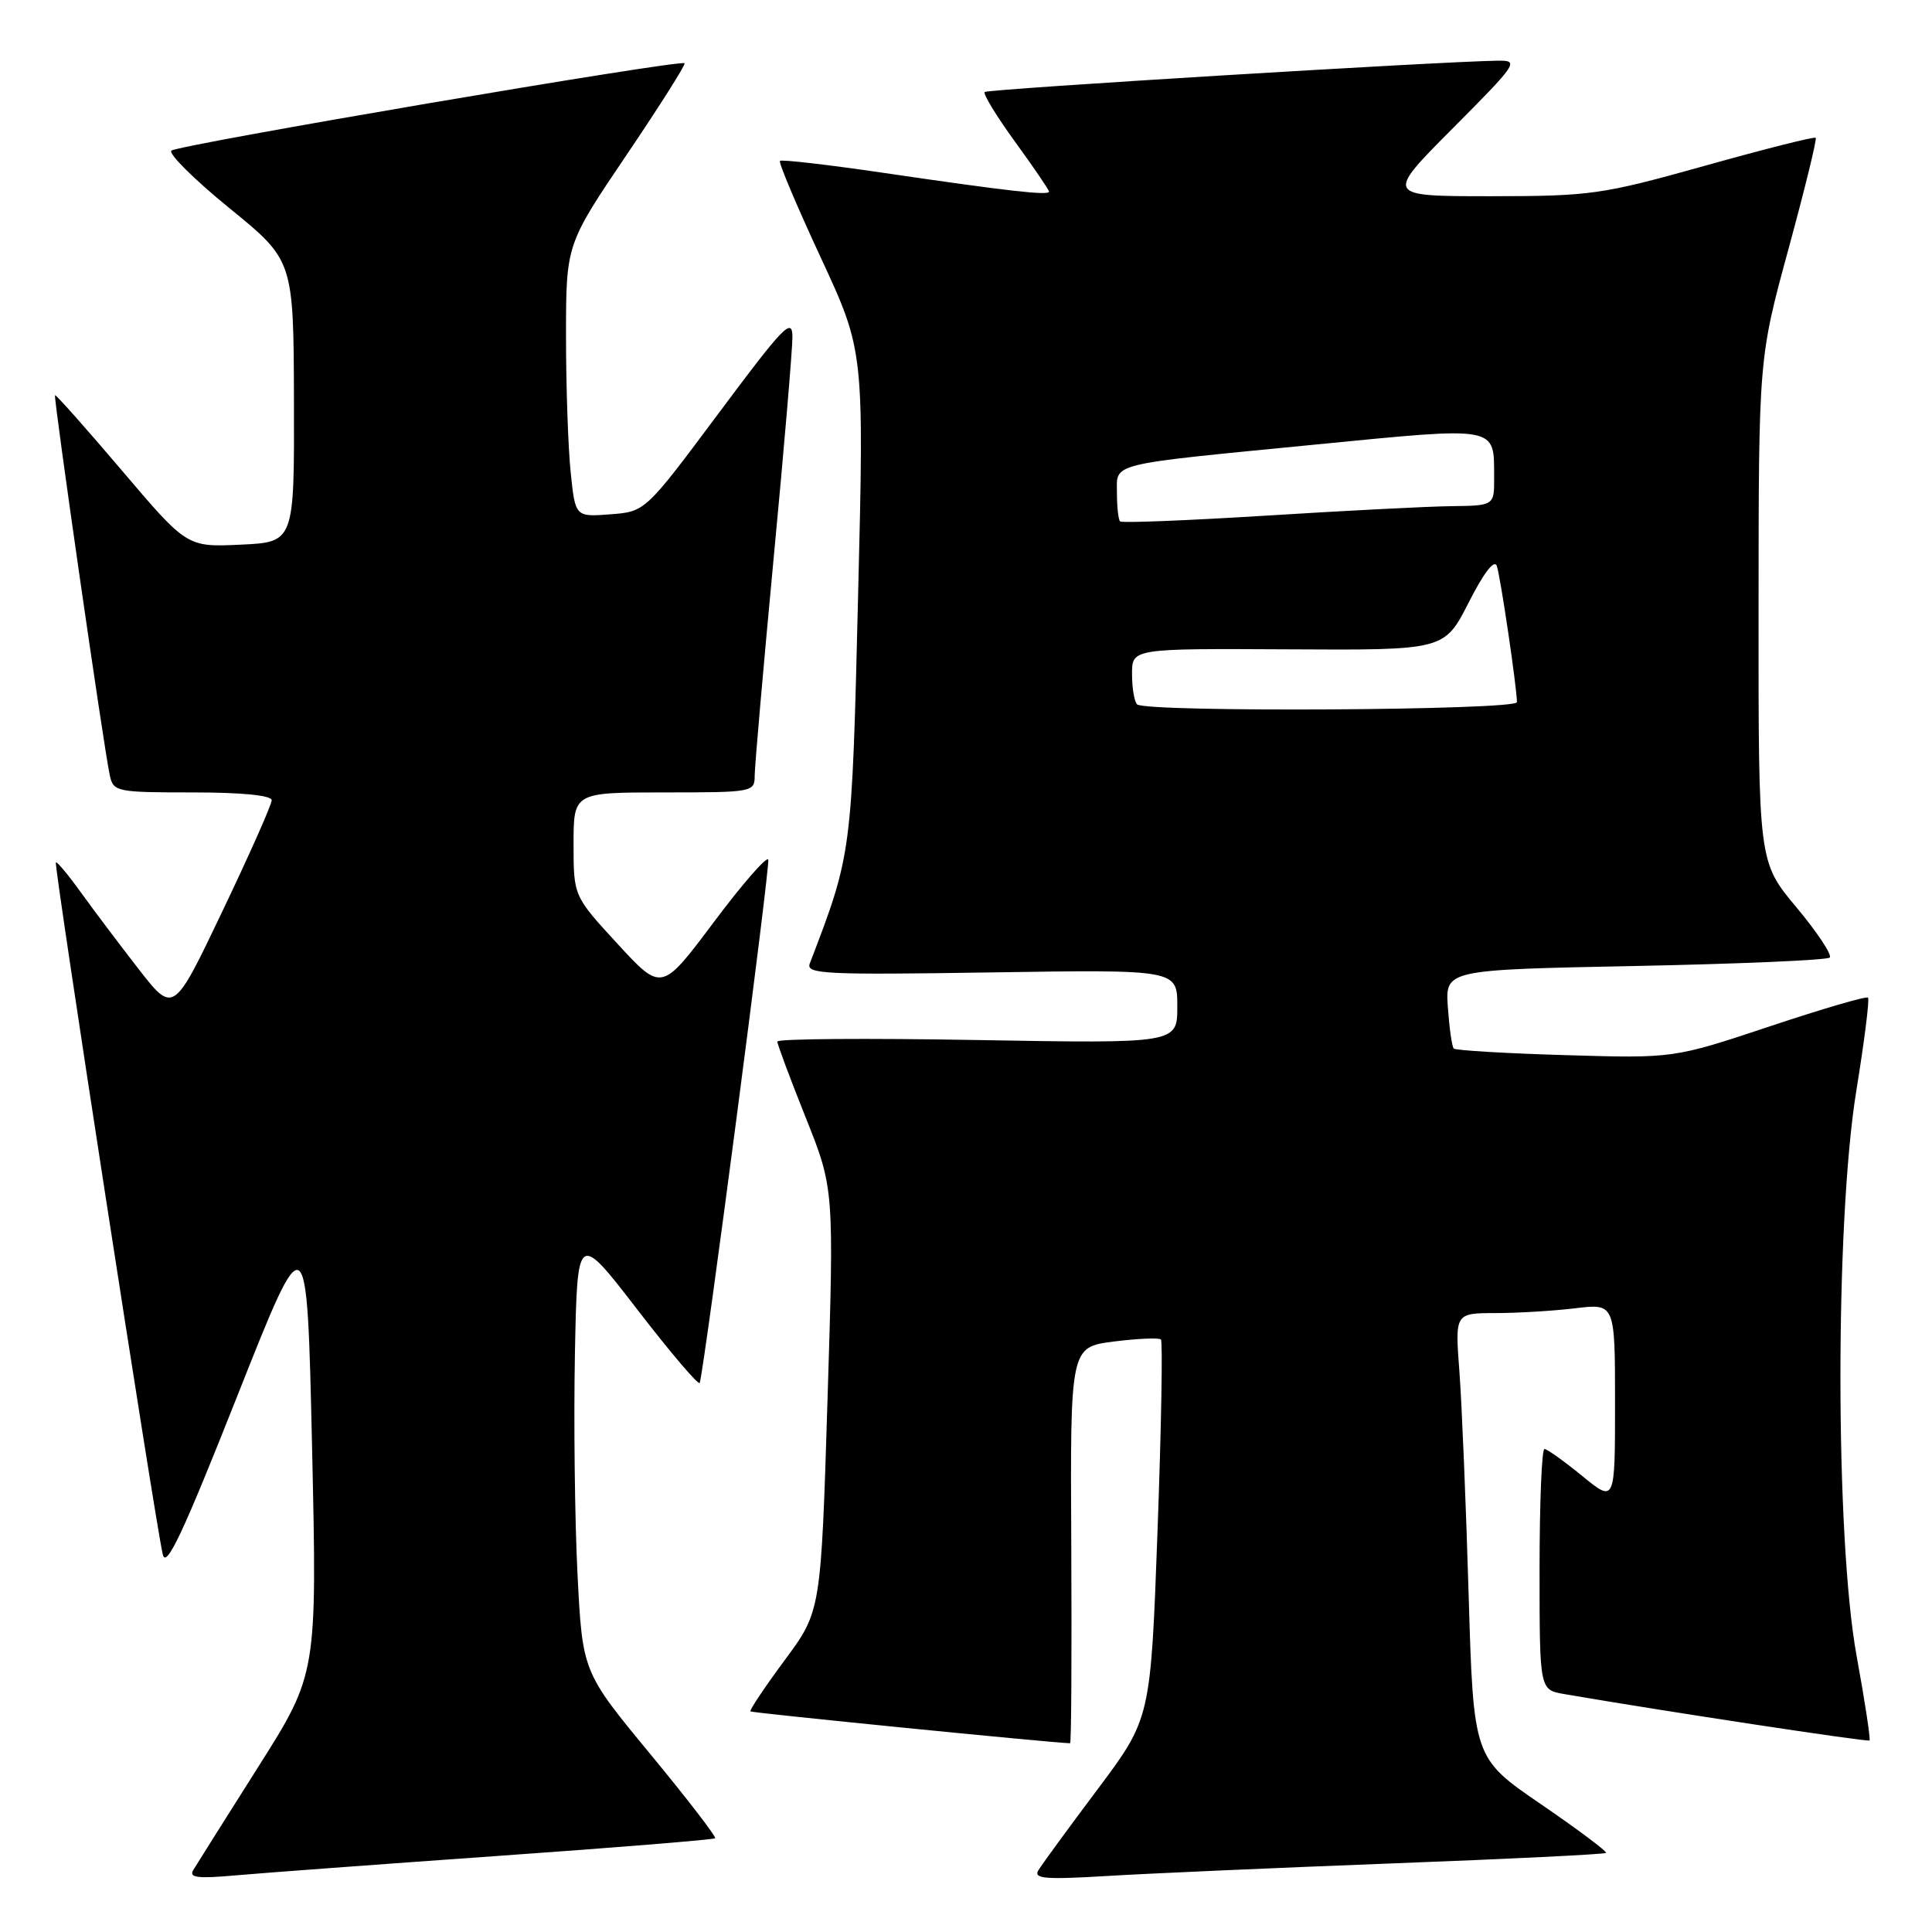 <?xml version="1.0" encoding="UTF-8" standalone="no"?>
<!DOCTYPE svg PUBLIC "-//W3C//DTD SVG 1.1//EN" "http://www.w3.org/Graphics/SVG/1.1/DTD/svg11.dtd" >
<svg xmlns="http://www.w3.org/2000/svg" xmlns:xlink="http://www.w3.org/1999/xlink" version="1.1" viewBox="0 0 256 256">
 <g >
 <path fill="currentColor"
d=" M 65.96 245.92 C 81.61 244.82 94.57 243.76 94.76 243.58 C 94.94 243.39 91.07 238.36 86.14 232.39 C 77.18 221.54 77.18 221.54 76.52 208.52 C 76.16 201.36 76.01 188.23 76.18 179.36 C 76.50 163.21 76.50 163.21 84.50 173.59 C 88.90 179.30 92.60 183.64 92.72 183.24 C 93.38 181.00 102.07 114.70 101.80 113.91 C 101.63 113.39 98.38 117.11 94.58 122.19 C 87.67 131.41 87.67 131.41 81.83 125.07 C 76.00 118.73 76.00 118.73 76.00 111.86 C 76.00 105.00 76.00 105.00 88.00 105.00 C 99.78 105.00 100.00 104.96 100.00 102.75 C 100.01 101.51 101.13 88.62 102.50 74.10 C 103.88 59.58 105.00 46.34 105.00 44.67 C 105.00 41.99 103.89 43.13 95.25 54.72 C 85.50 67.80 85.50 67.80 80.87 68.15 C 76.23 68.50 76.23 68.50 75.62 62.60 C 75.28 59.36 75.00 51.24 75.00 44.55 C 75.00 32.40 75.00 32.40 83.01 20.55 C 87.42 14.02 90.88 8.55 90.71 8.38 C 90.18 7.85 23.55 19.19 22.71 19.96 C 22.28 20.35 25.74 23.79 30.41 27.59 C 38.90 34.50 38.90 34.50 38.95 53.17 C 39.00 71.84 39.00 71.84 31.89 72.17 C 24.78 72.50 24.78 72.50 16.14 62.33 C 11.39 56.74 7.41 52.26 7.29 52.37 C 7.06 52.60 13.77 99.21 14.55 102.75 C 15.02 104.91 15.46 105.00 25.52 105.00 C 32.09 105.00 36.00 105.39 36.00 106.04 C 36.00 106.61 33.07 113.21 29.49 120.70 C 22.99 134.33 22.99 134.33 18.38 128.42 C 15.85 125.16 12.40 120.59 10.72 118.25 C 9.04 115.92 7.54 114.12 7.40 114.27 C 7.11 114.56 20.60 201.87 21.57 205.98 C 22.02 207.89 24.25 203.14 31.41 185.06 C 40.67 161.67 40.67 161.67 41.35 191.74 C 42.02 221.80 42.02 221.80 34.20 234.15 C 29.90 240.94 26.04 247.08 25.61 247.79 C 25.00 248.80 26.16 248.95 31.17 248.50 C 34.65 248.19 50.31 247.03 65.96 245.92 Z  M 184.49 246.91 C 199.89 246.33 212.63 245.70 212.81 245.52 C 212.99 245.35 209.11 242.44 204.19 239.07 C 195.24 232.95 195.24 232.95 194.60 211.22 C 194.25 199.28 193.70 186.01 193.38 181.75 C 192.79 174.00 192.79 174.00 198.15 173.99 C 201.09 173.99 205.86 173.70 208.75 173.35 C 214.00 172.72 214.00 172.72 214.00 185.93 C 214.00 199.13 214.00 199.13 209.65 195.57 C 207.25 193.61 205.00 192.00 204.65 192.00 C 204.29 192.00 204.00 199.18 204.00 207.95 C 204.00 223.91 204.00 223.91 207.25 224.47 C 220.39 226.73 247.49 230.85 247.72 230.62 C 247.87 230.46 247.11 225.42 246.01 219.42 C 243.17 203.78 243.15 161.97 245.97 144.54 C 247.04 137.96 247.74 132.40 247.52 132.19 C 247.30 131.97 241.42 133.69 234.44 136.02 C 221.76 140.24 221.76 140.24 207.41 139.81 C 199.51 139.58 192.86 139.18 192.63 138.94 C 192.39 138.70 192.05 136.25 191.85 133.50 C 191.50 128.50 191.50 128.50 216.67 128.00 C 230.51 127.72 242.11 127.22 242.45 126.88 C 242.79 126.54 240.81 123.55 238.04 120.23 C 233.00 114.21 233.00 114.21 233.02 80.85 C 233.03 47.50 233.03 47.50 236.97 33.04 C 239.14 25.08 240.77 18.43 240.59 18.26 C 240.41 18.08 233.80 19.75 225.89 21.97 C 212.22 25.79 210.80 25.99 197.52 26.00 C 183.54 26.00 183.54 26.00 192.50 17.00 C 201.07 8.39 201.33 8.00 198.48 8.04 C 190.55 8.16 130.87 11.80 130.48 12.19 C 130.23 12.44 132.05 15.41 134.51 18.80 C 136.98 22.19 139.00 25.16 139.00 25.39 C 139.00 25.94 133.53 25.32 117.11 22.91 C 109.75 21.83 103.55 21.11 103.35 21.32 C 103.14 21.52 105.57 27.27 108.74 34.10 C 114.50 46.50 114.50 46.50 113.70 79.00 C 112.87 113.21 112.88 113.12 107.30 127.67 C 106.76 129.07 109.30 129.19 131.35 128.85 C 156.00 128.47 156.00 128.47 156.00 133.37 C 156.00 138.27 156.00 138.27 129.50 137.81 C 114.92 137.55 103.00 137.64 103.00 138.01 C 103.00 138.37 104.69 142.91 106.76 148.08 C 110.52 157.50 110.52 157.50 109.65 185.50 C 108.78 213.50 108.78 213.50 103.97 219.99 C 101.32 223.57 99.28 226.62 99.44 226.77 C 99.64 226.97 139.24 230.92 141.79 230.99 C 141.96 231.00 142.02 219.19 141.95 204.75 C 141.81 178.50 141.81 178.50 147.58 177.76 C 150.76 177.36 153.57 177.24 153.83 177.49 C 154.08 177.75 153.88 189.15 153.38 202.83 C 152.47 227.70 152.47 227.70 145.43 237.10 C 141.55 242.27 138.02 247.10 137.58 247.84 C 136.92 248.94 138.55 249.07 146.64 248.58 C 152.06 248.25 169.10 247.50 184.49 246.91 Z  M 150.67 93.33 C 150.30 92.97 150.00 91.15 150.00 89.30 C 150.00 85.93 150.00 85.93 170.70 86.04 C 191.39 86.16 191.39 86.16 194.61 79.83 C 196.62 75.88 198.02 74.06 198.34 75.00 C 198.83 76.47 201.00 91.15 201.00 93.04 C 201.00 94.13 151.75 94.41 150.67 93.33 Z  M 148.42 69.09 C 148.19 68.86 148.00 67.18 148.00 65.35 C 148.00 61.27 146.52 61.63 174.37 58.90 C 198.68 56.52 197.96 56.39 197.98 63.25 C 198.00 67.00 198.00 67.00 192.25 67.07 C 189.09 67.11 178.03 67.68 167.67 68.33 C 157.31 68.97 148.65 69.32 148.42 69.09 Z "/>
</g>
</svg>
